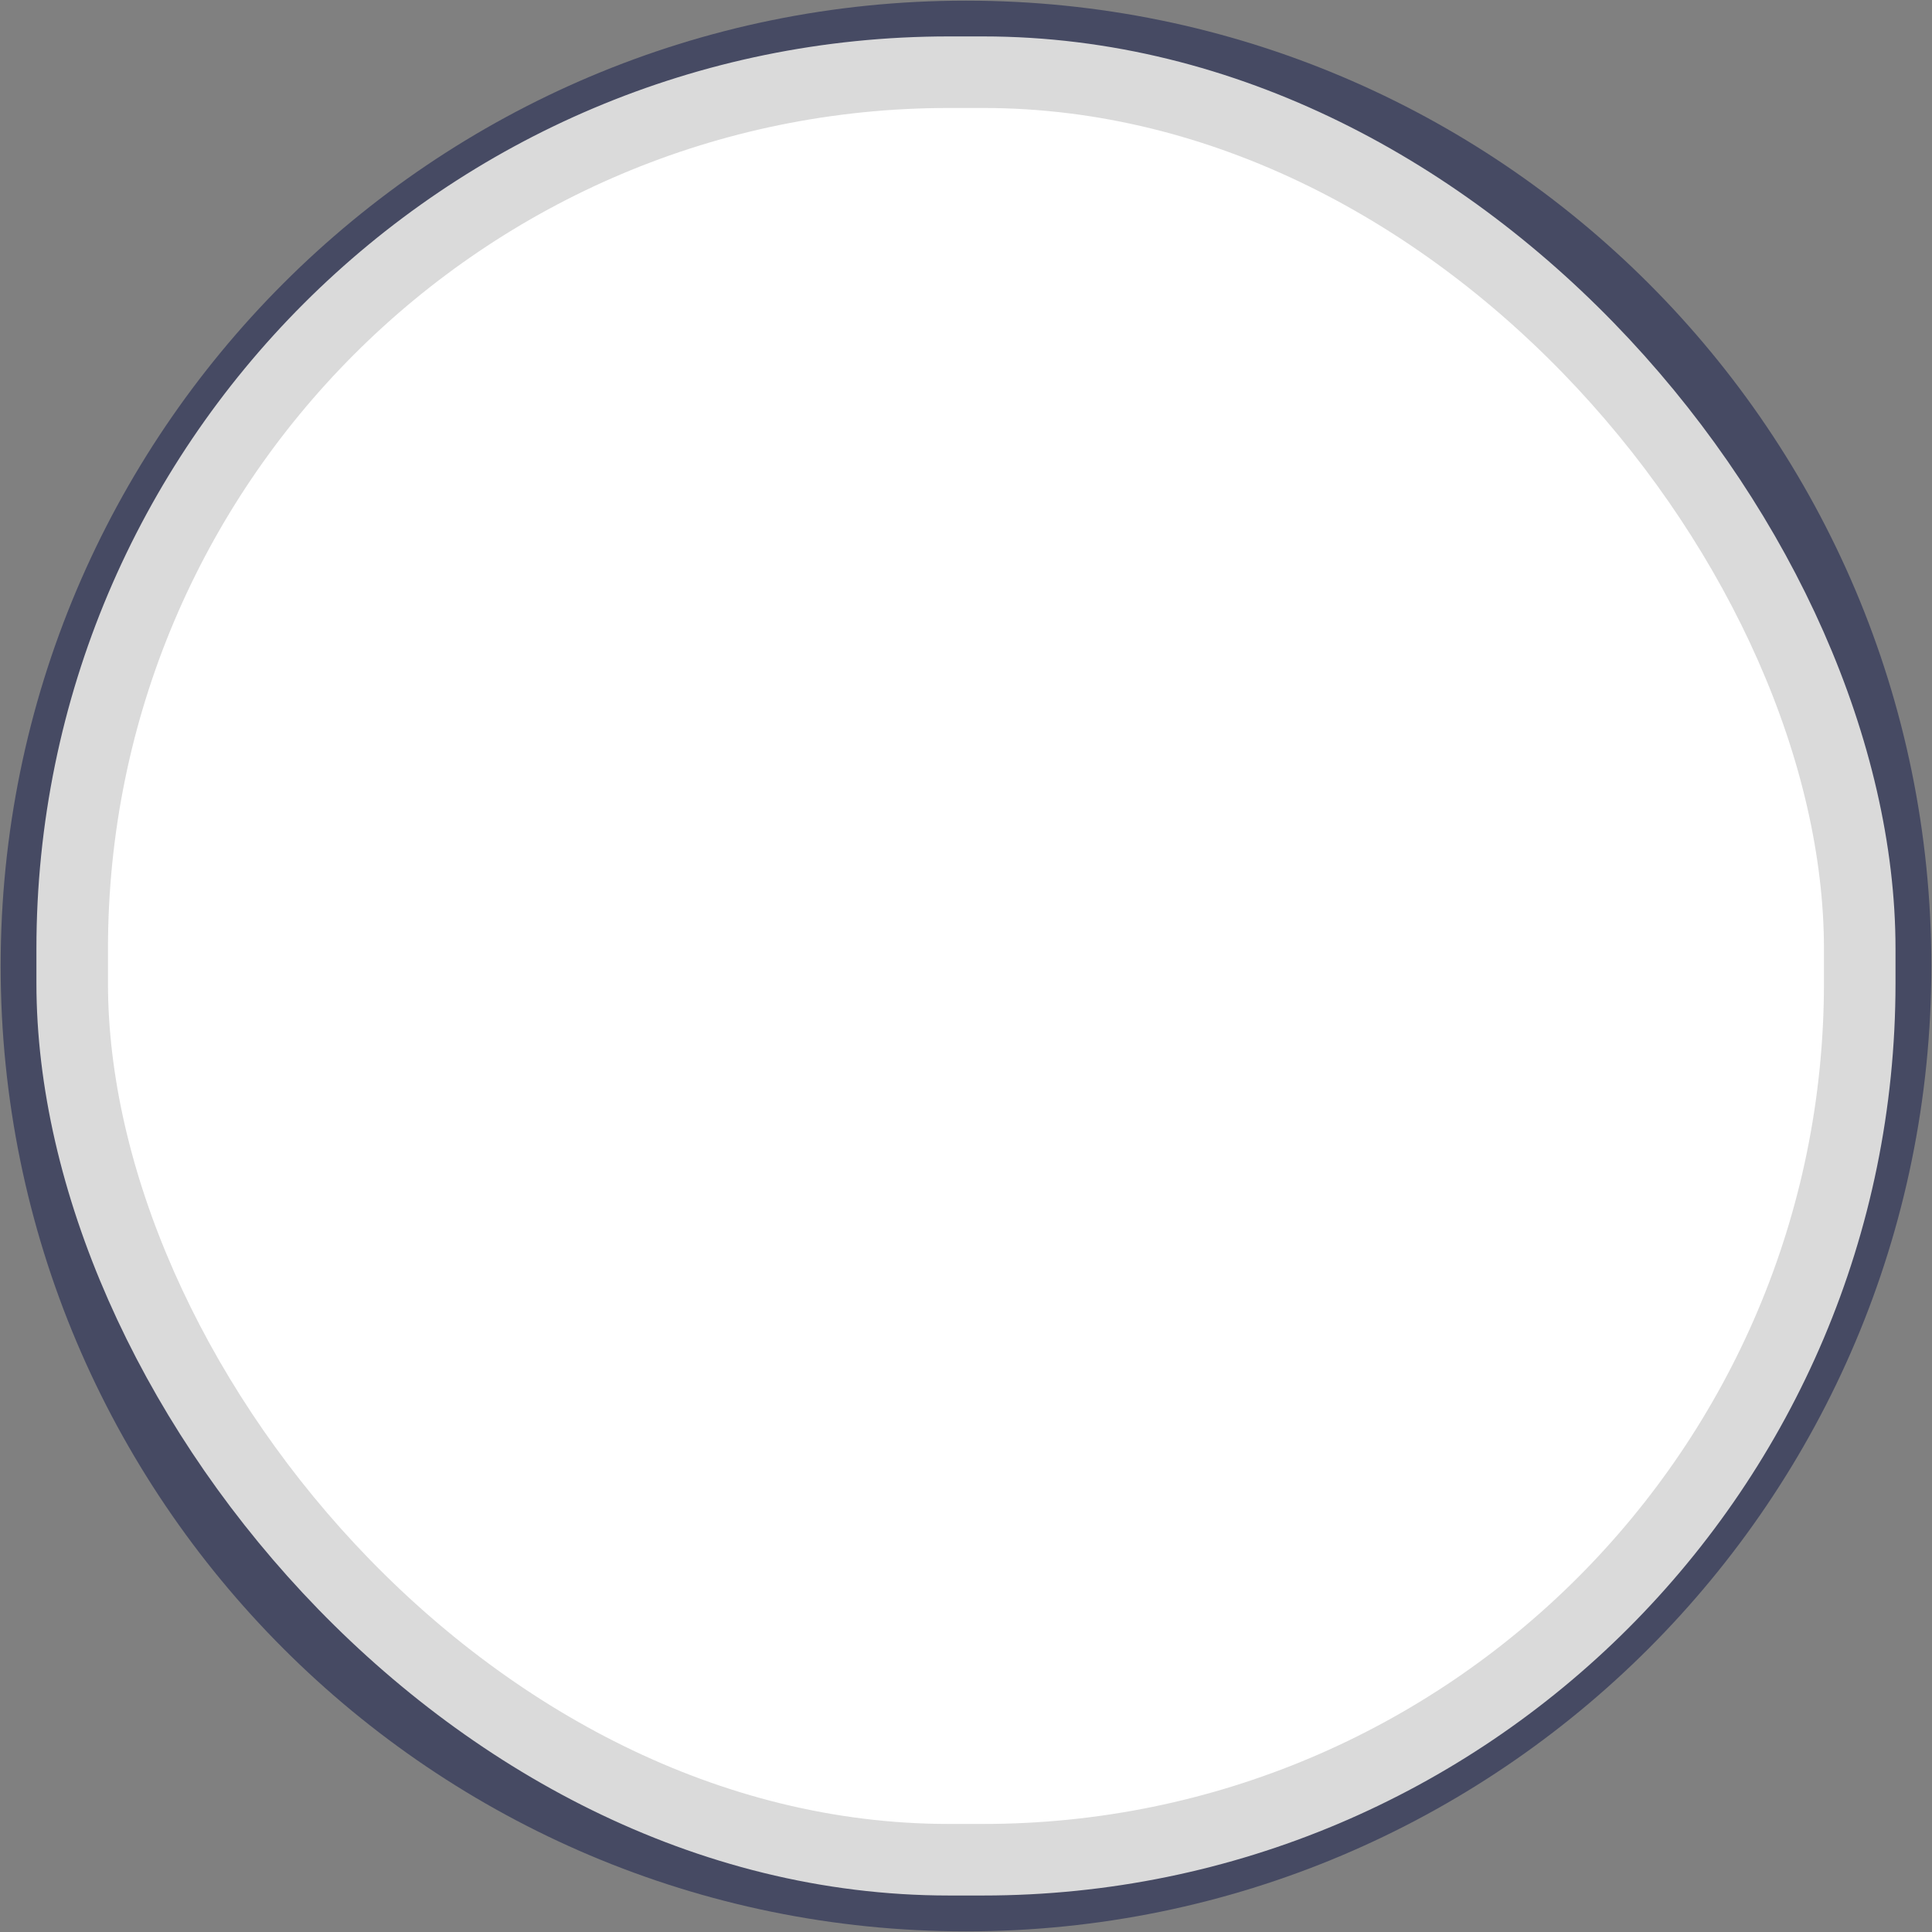 <svg width="27" height="27" viewBox="0 0 27 27" fill="none" xmlns="http://www.w3.org/2000/svg">
<rect x="0" y="0" width="27" height="27" fill="#808080" stroke="none"/>
<rect x="1.009" y="1.009" width="24.981" height="24.981" rx="12.251" fill="#464A63"/>
<path d="M0.509 13.5C0.509 20.674 6.325 26.491 13.5 26.491C20.674 26.491 26.491 20.674 26.491 13.5C26.491 6.325 20.674 0.509 13.5 0.509C6.325 0.509 0.509 6.325 0.509 13.5Z" fill="white" stroke="#464A63" stroke-miterlimit="10"/>
<rect x="1.009" y="1.009" width="24.981" height="24.981" rx="12.251" stroke="#DADADA"/>
</svg>

